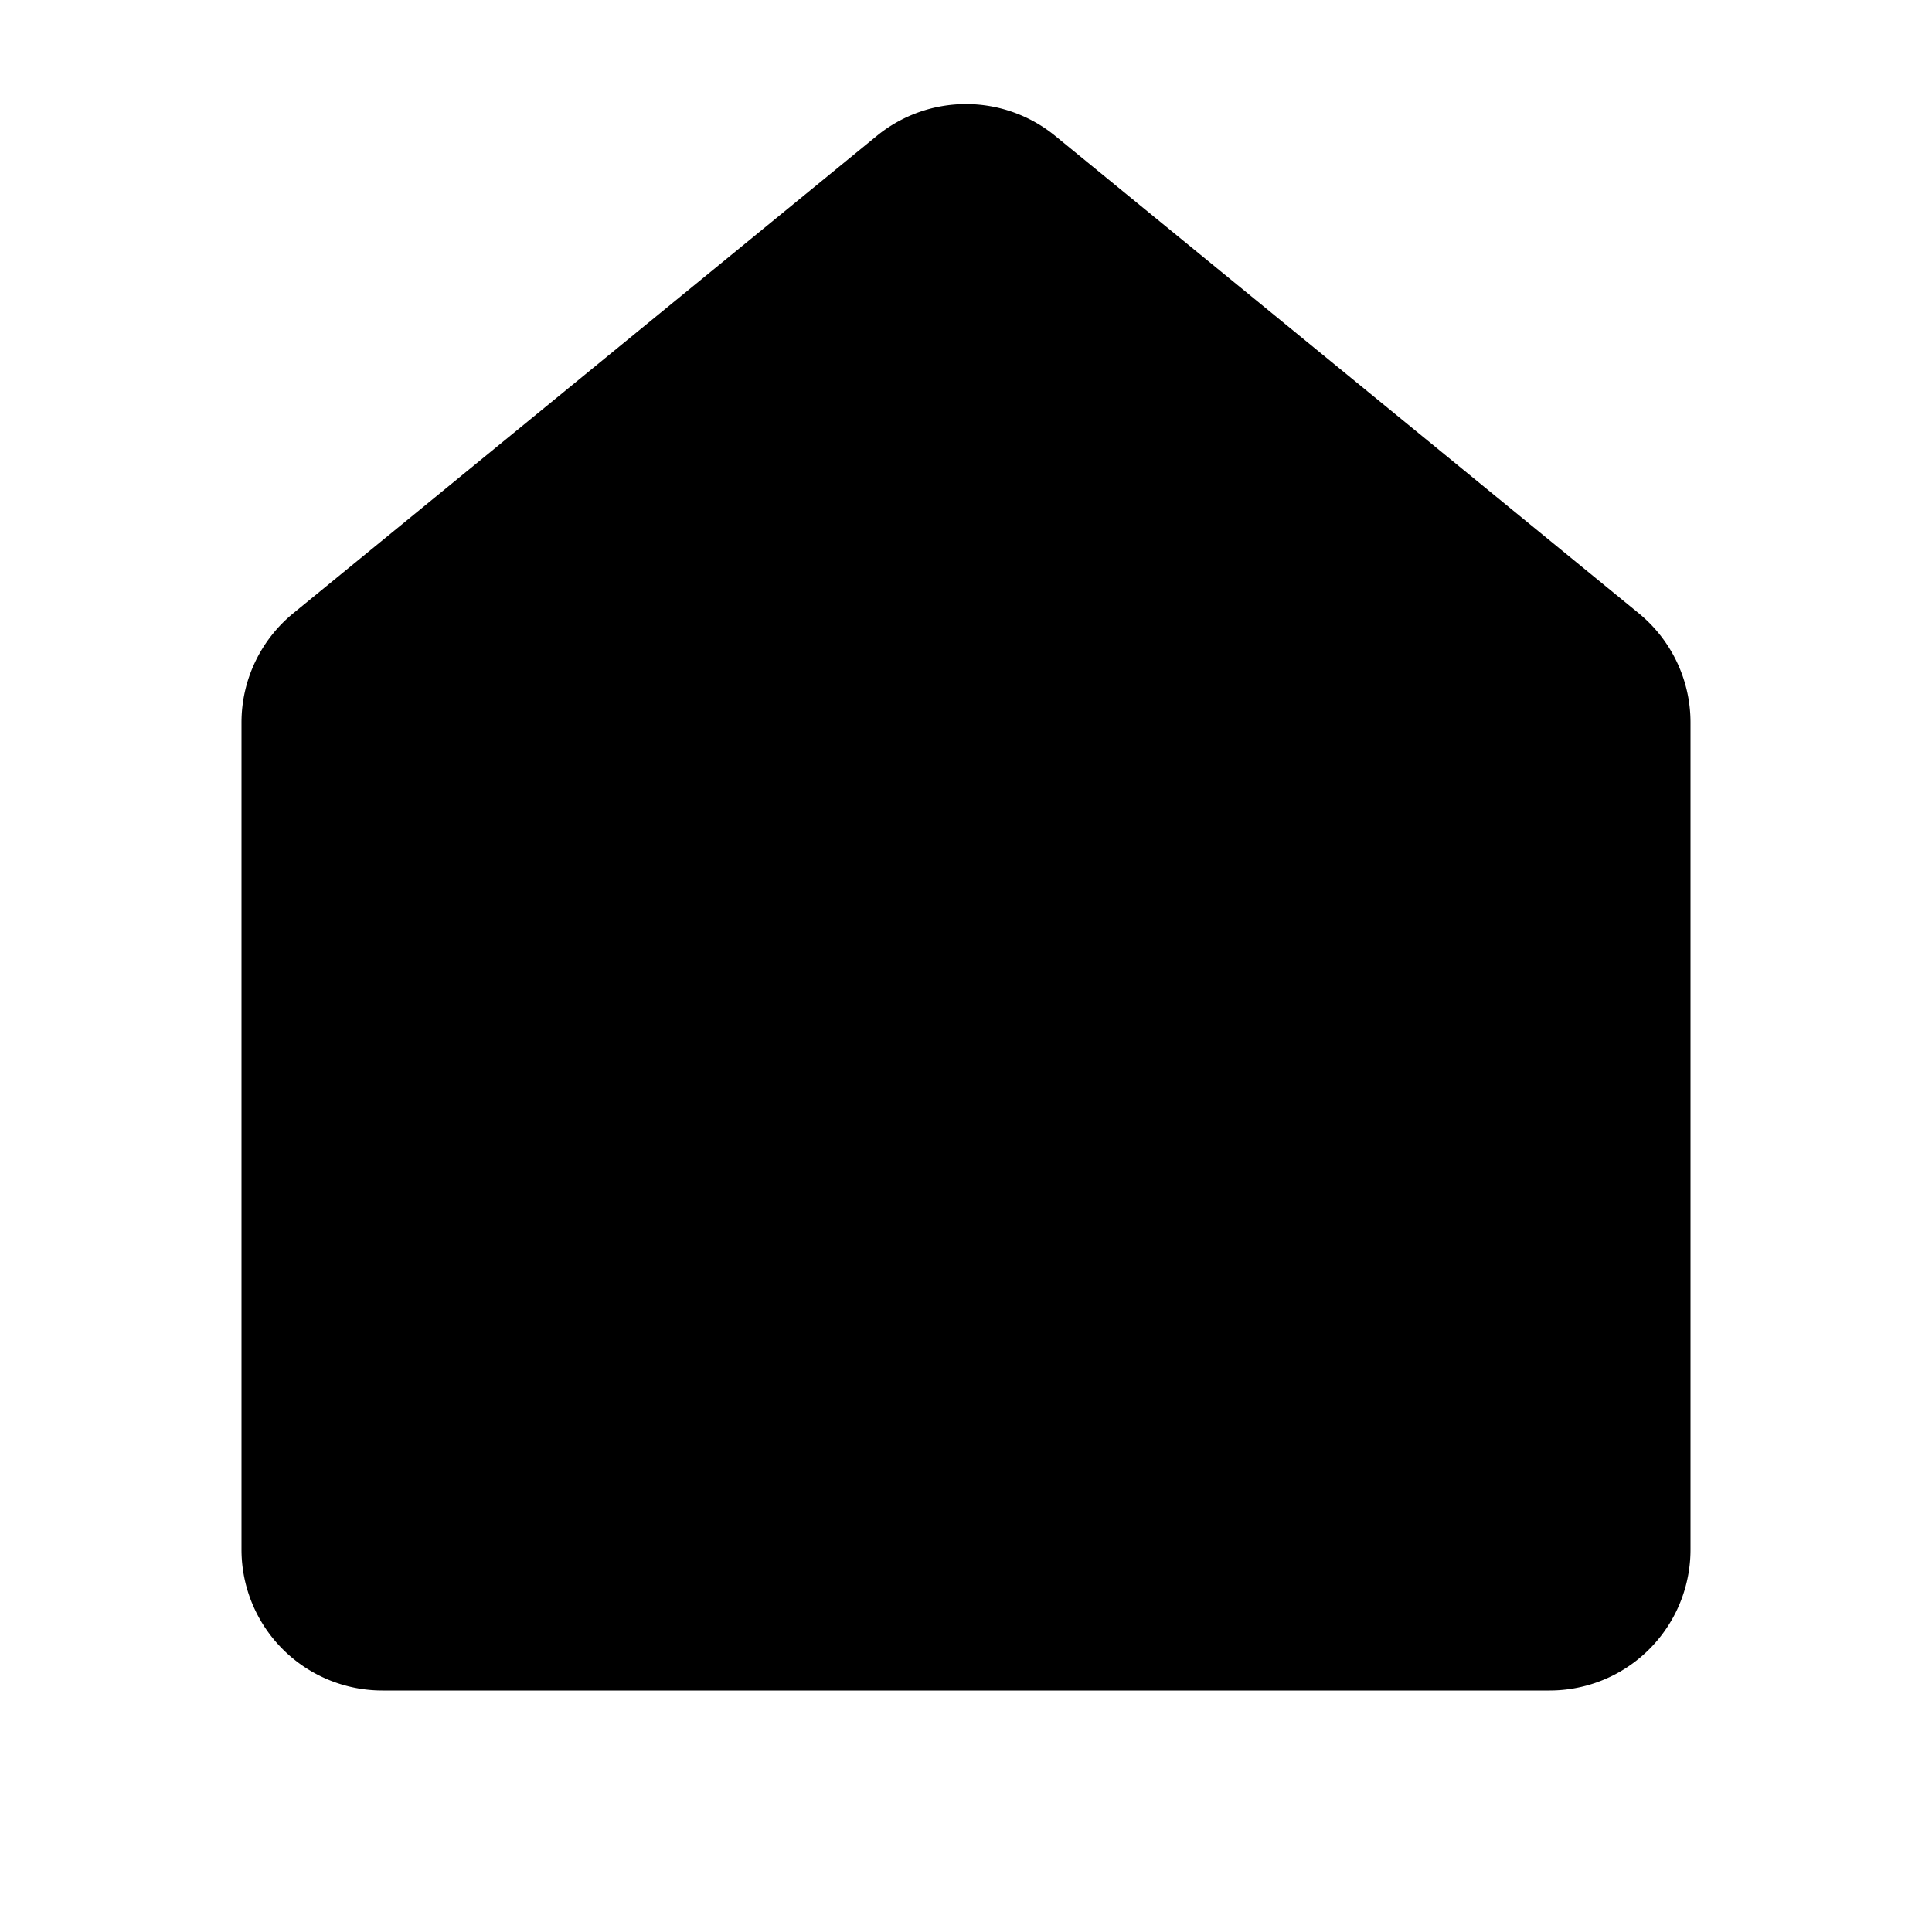 <svg xmlns="http://www.w3.org/2000/svg" width="24" height="24" fill="none" viewBox="0 0 24 24">
  <path fill="currentColor" fill-rule="evenodd" d="M10.892 1.688a1.75 1.75 0 0 1 2.216 0l7.25 5.931c.406.333.642.83.642 1.355V19.25A1.75 1.75 0 0 1 19.25 21H4.75A1.75 1.75 0 0 1 3 19.25V8.974c0-.525.236-1.022.642-1.355l7.25-5.931Z" clip-rule="evenodd"/>
</svg>
